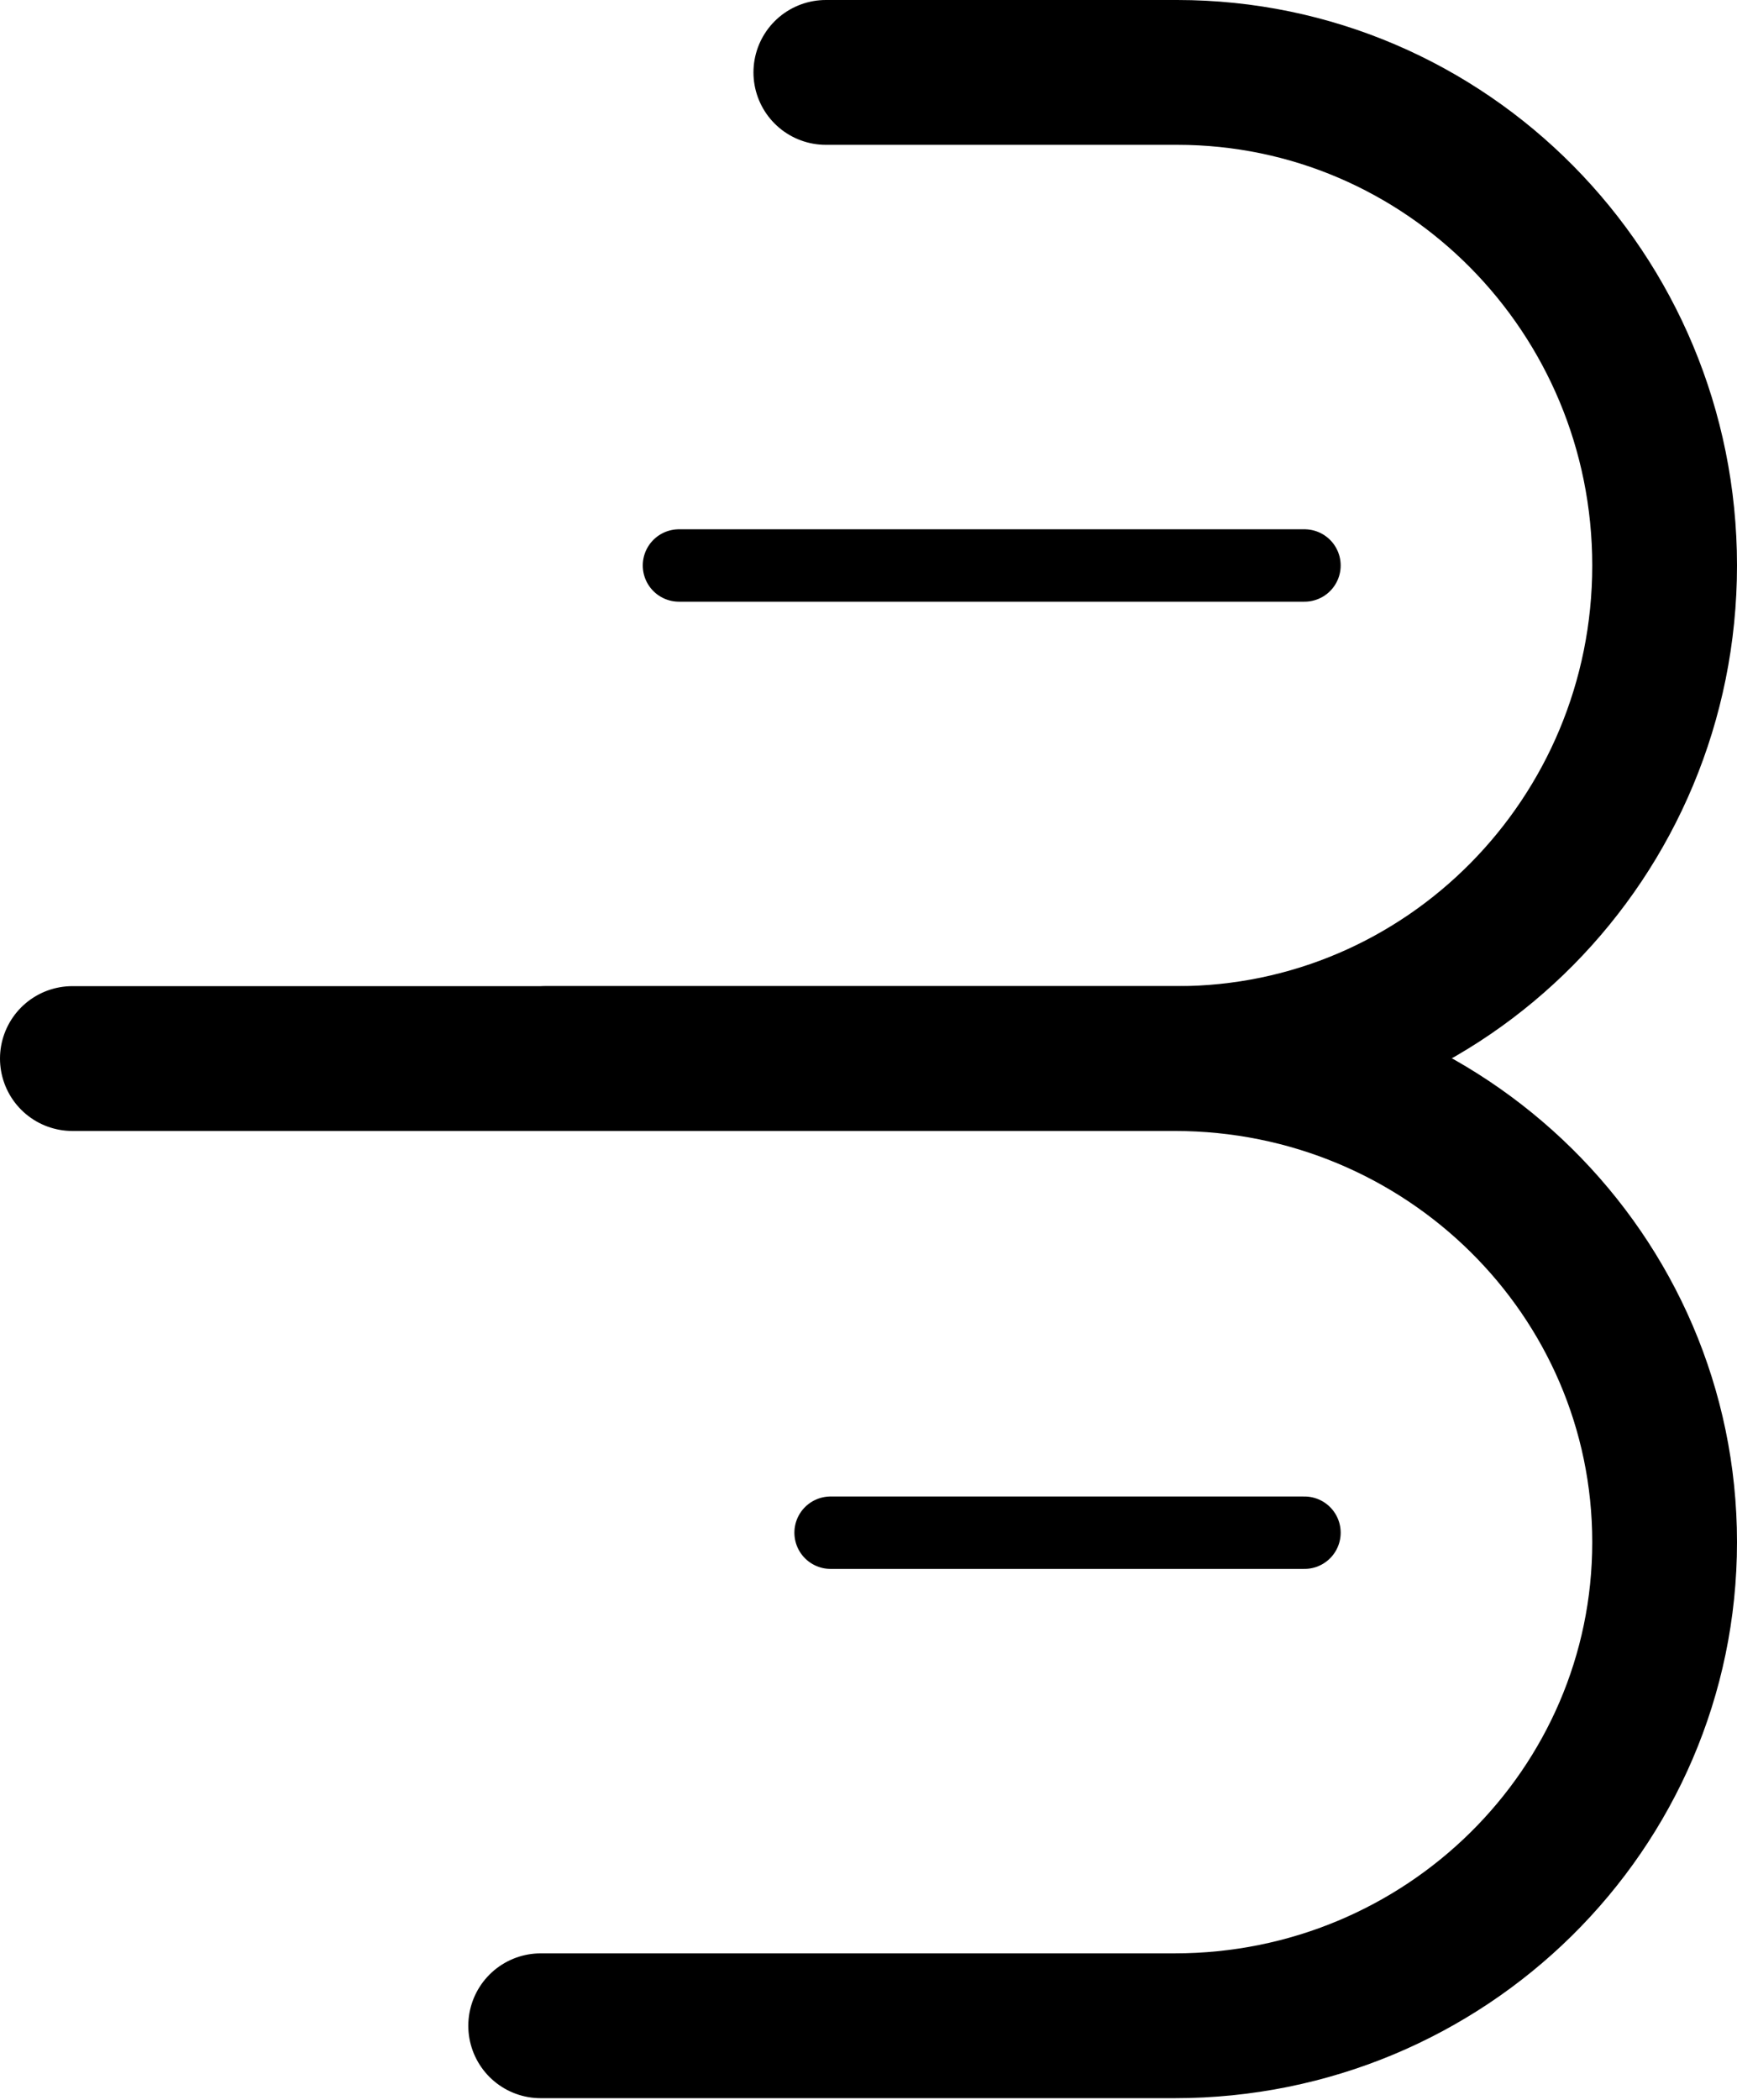<svg width="48" height="58" viewBox="0 0 48 58" fill="none" xmlns="http://www.w3.org/2000/svg">
<path d="M22.821 2H32.529C39.969 2 46 8.097 46 15.619C46 23.141 39.969 29.238 32.529 29.238H15.095" stroke="black" stroke-width="4" stroke-linecap="round"/>
<path d="M2 29.238H32.462C39.939 29.238 46 35.218 46 42.595C46 49.972 39.939 55.953 32.462 55.953H14.941" stroke="black" stroke-width="4" stroke-linecap="round"/>
<path d="M18.762 15.619H36.048" stroke="black" stroke-width="2" stroke-linecap="round"/>
<path d="M22.952 42.334H36.048" stroke="black" stroke-width="2" stroke-linecap="round"/>
</svg>
